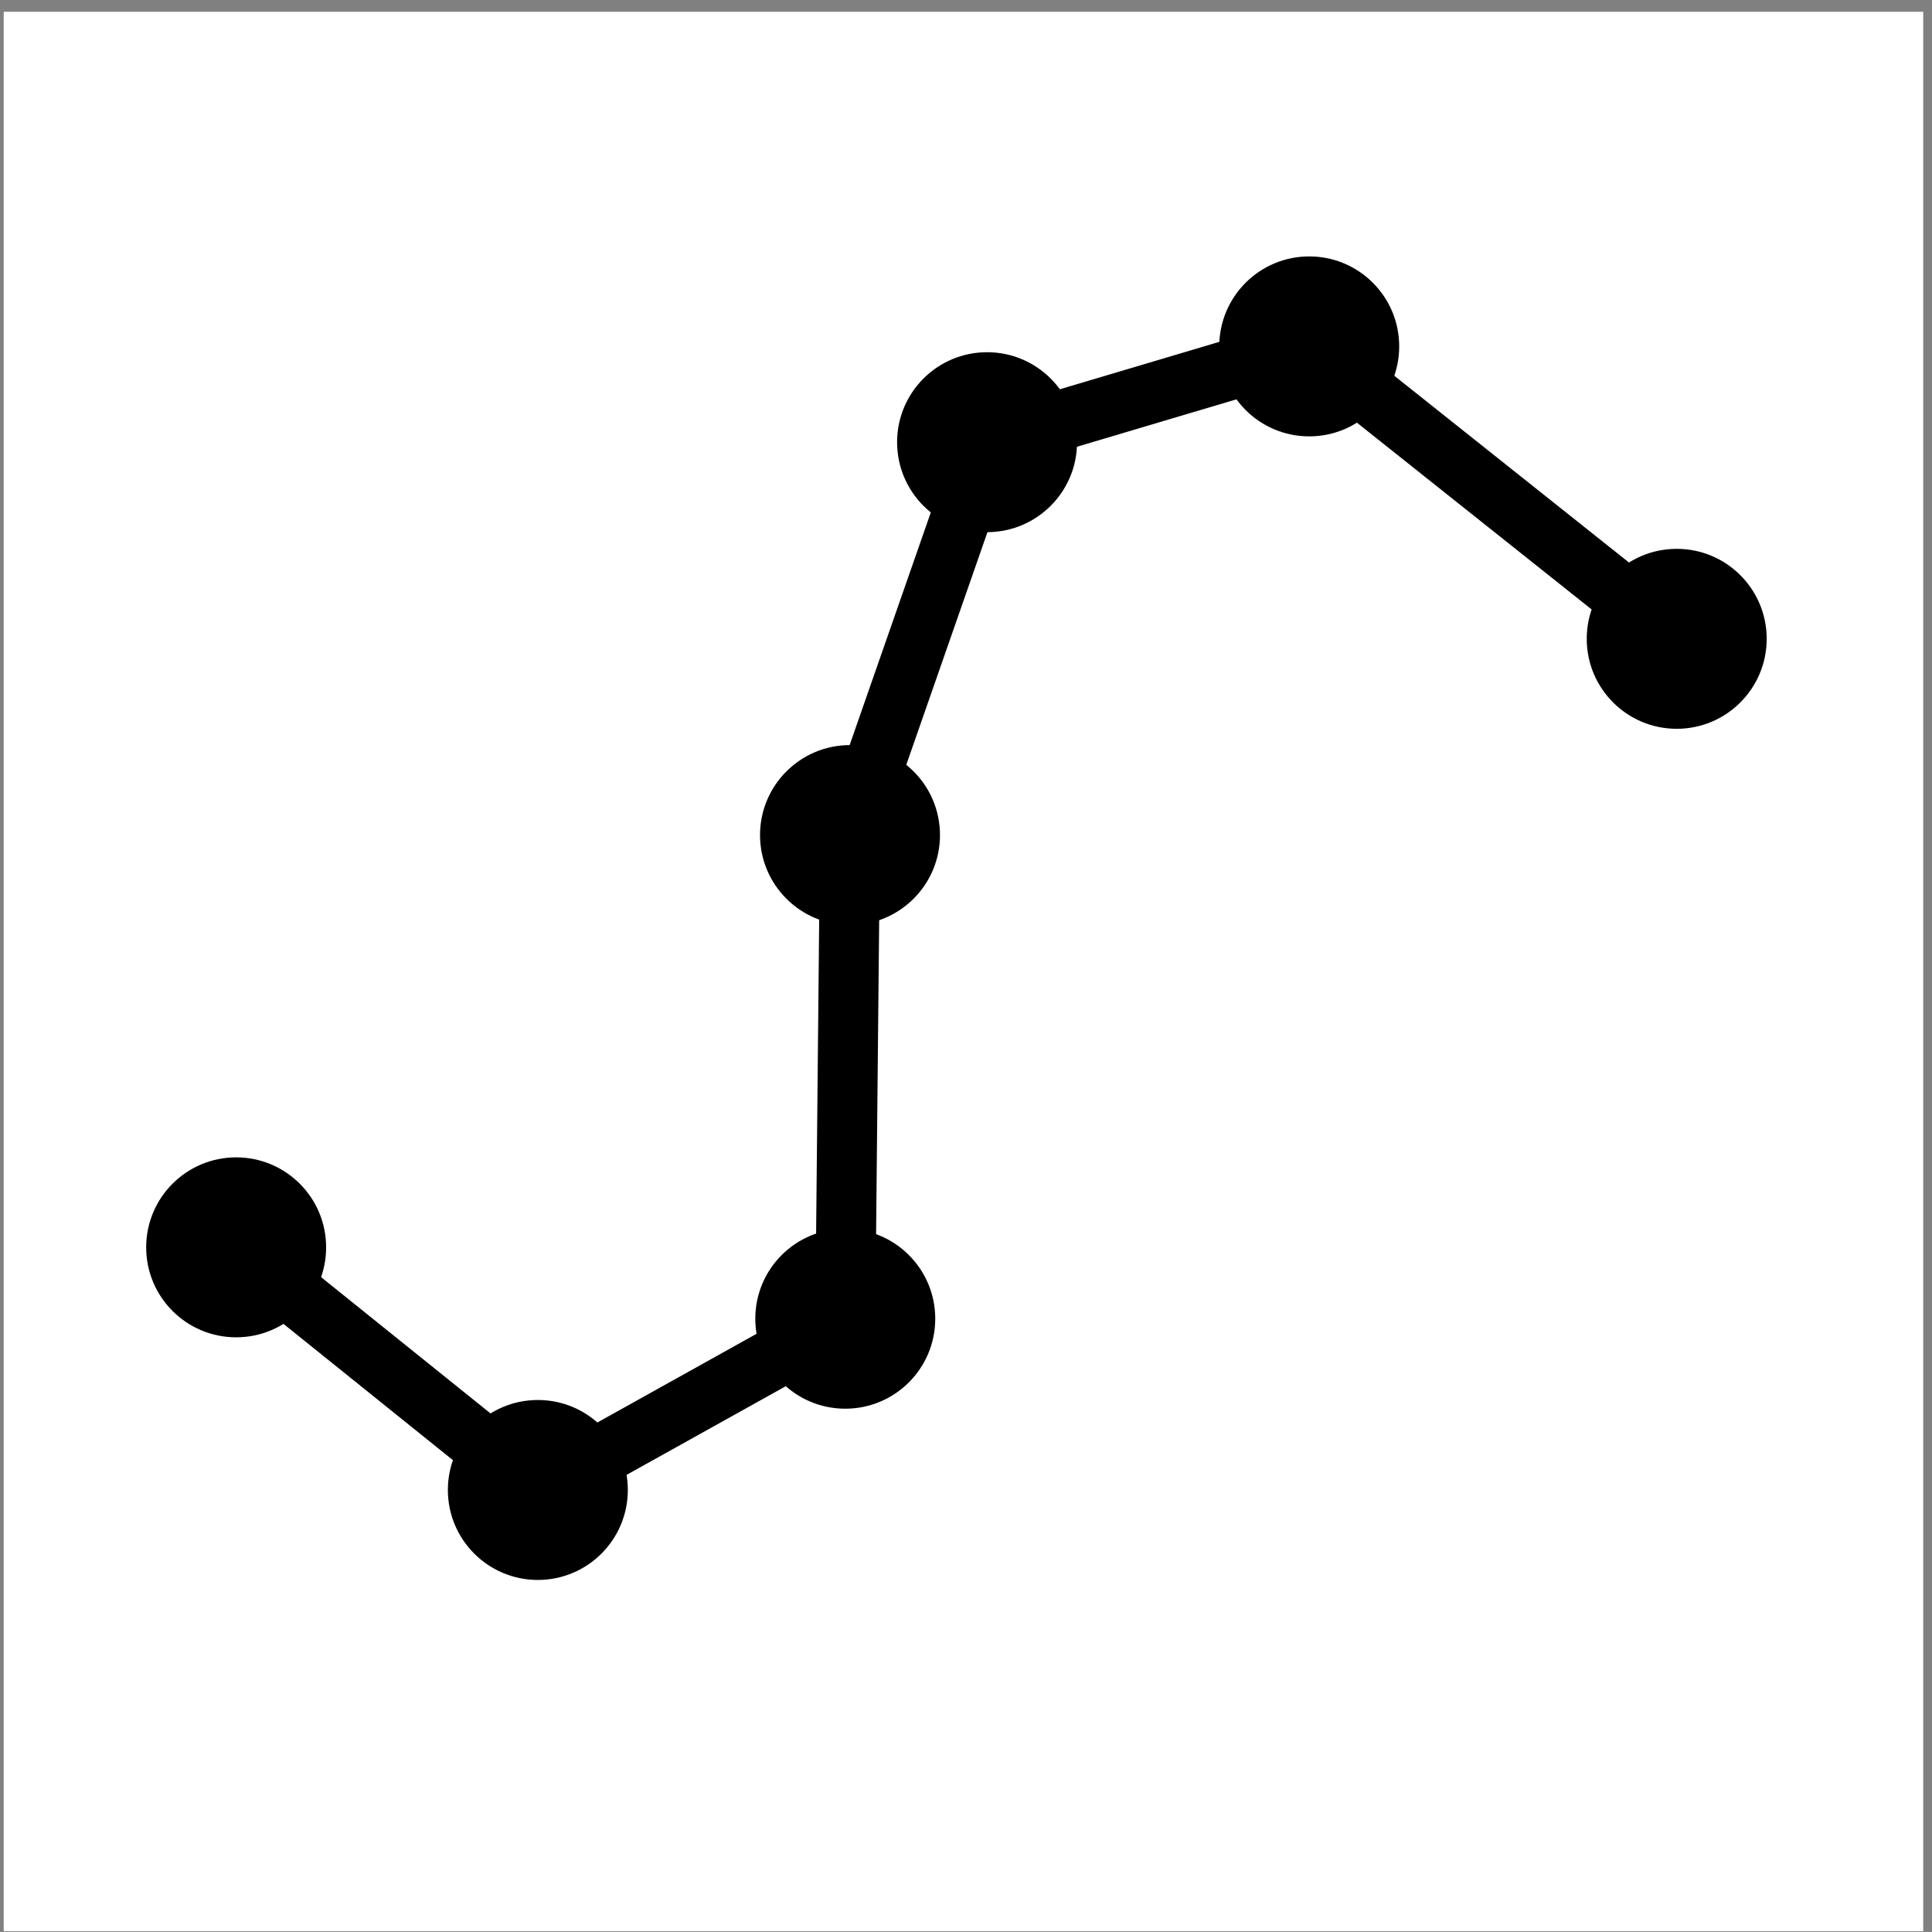 <?xml version="1.0" encoding="UTF-8" standalone="no"?>
<svg
   xmlns:dc="http://purl.org/dc/elements/1.1/"
   xmlns:cc="http://creativecommons.org/ns#"
   xmlns:rdf="http://www.w3.org/1999/02/22-rdf-syntax-ns#"
   xmlns:svg="http://www.w3.org/2000/svg"
   xmlns="http://www.w3.org/2000/svg"
   viewBox="0 0 85.867 85.867"
   height="85.867"
   width="85.867"
   xml:space="preserve"
   id="svg2"
   version="1.1"><rect x="0" y="0" width="85.867" height="85.867" fill="#808080" stroke="none"/><defs
     id="defs6"><clipPath
       id="clipPath14"
       clipPathUnits="userSpaceOnUse"><path
         id="path12"
         d="M 0,0 H 595 V 842 H 0 Z" /></clipPath></defs><g
     clip-path="url(#clipPath14)"
     transform="matrix(1.333,0,0,-1.333,-405.067,1024.267)"
     id="g10"><g
       id="g16"><path
         id="path18"
         style="fill:#ffffff;fill-opacity:1;fill-rule:evenodd;stroke:none"
         d="m 304,768 v -64 h 64 v 64 z" /></g><g
       id="g20"><path
         id="path22"
         style="fill:none;stroke:#000000;stroke-width:2;stroke-linecap:butt;stroke-linejoin:round;stroke-miterlimit:10;stroke-dasharray:none;stroke-opacity:1"
         d="m 359.781,747.093 -12.253,9.75 -10.741,-3.194 -4.57,-13.099 -0.158,-16.126 -10.25,-5.71 -10.059,8.09" /></g><g
       id="g24"><g
         id="g26"><path
           id="path28"
           style="fill:#000000;fill-opacity:1;fill-rule:evenodd;stroke:none"
           d="m 314.75,726.804 c 0,1.657 -1.343,3 -3,3 -1.657,0 -3,-1.343 -3,-3 0,-1.657 1.343,-3 3,-3 1.657,0 3,1.343 3,3" /></g></g><g
       id="g30"><g
         id="g32"><path
           id="path34"
           style="fill:#000000;fill-opacity:1;fill-rule:evenodd;stroke:none"
           d="m 324.809,718.714 c 0,1.657 -1.343,3 -3,3 -1.657,0 -3,-1.343 -3,-3 0,-1.657 1.343,-3 3,-3 1.657,0 3,1.343 3,3" /></g></g><g
       id="g36"><g
         id="g38"><path
           id="path40"
           style="fill:#000000;fill-opacity:1;fill-rule:evenodd;stroke:none"
           d="m 335.059,724.424 c 0,1.657 -1.343,3 -3,3 -1.657,0 -3,-1.343 -3,-3 0,-1.657 1.343,-3 3,-3 1.657,0 3,1.343 3,3" /></g></g><g
       id="g42"><g
         id="g44"><path
           id="path46"
           style="fill:#000000;fill-opacity:1;fill-rule:evenodd;stroke:none"
           d="m 335.217,740.55 c 0,1.657 -1.343,3 -3,3 -1.657,0 -3,-1.343 -3,-3 0,-1.657 1.343,-3 3,-3 1.657,0 3,1.343 3,3" /></g></g><g
       id="g48"><g
         id="g50"><path
           id="path52"
           style="fill:#000000;fill-opacity:1;fill-rule:evenodd;stroke:none"
           d="m 339.787,753.649 c 0,1.657 -1.343,3 -3,3 -1.657,0 -3,-1.343 -3,-3 0,-1.657 1.343,-3 3,-3 1.657,0 3,1.343 3,3" /></g></g><g
       id="g54"><g
         id="g56"><path
           id="path58"
           style="fill:#000000;fill-opacity:1;fill-rule:evenodd;stroke:none"
           d="m 350.528,756.843 c 0,1.657 -1.343,3 -3,3 -1.657,0 -3,-1.343 -3,-3 0,-1.657 1.343,-3 3,-3 1.657,0 3,1.343 3,3" /></g></g><g
       id="g60"><g
         id="g62"><path
           id="path64"
           style="fill:#000000;fill-opacity:1;fill-rule:evenodd;stroke:none"
           d="m 362.781,747.093 c 0,1.657 -1.343,3 -3,3 -1.657,0 -3,-1.343 -3,-3 0,-1.657 1.343,-3 3,-3 1.657,0 3,1.343 3,3" /></g></g></g></svg>